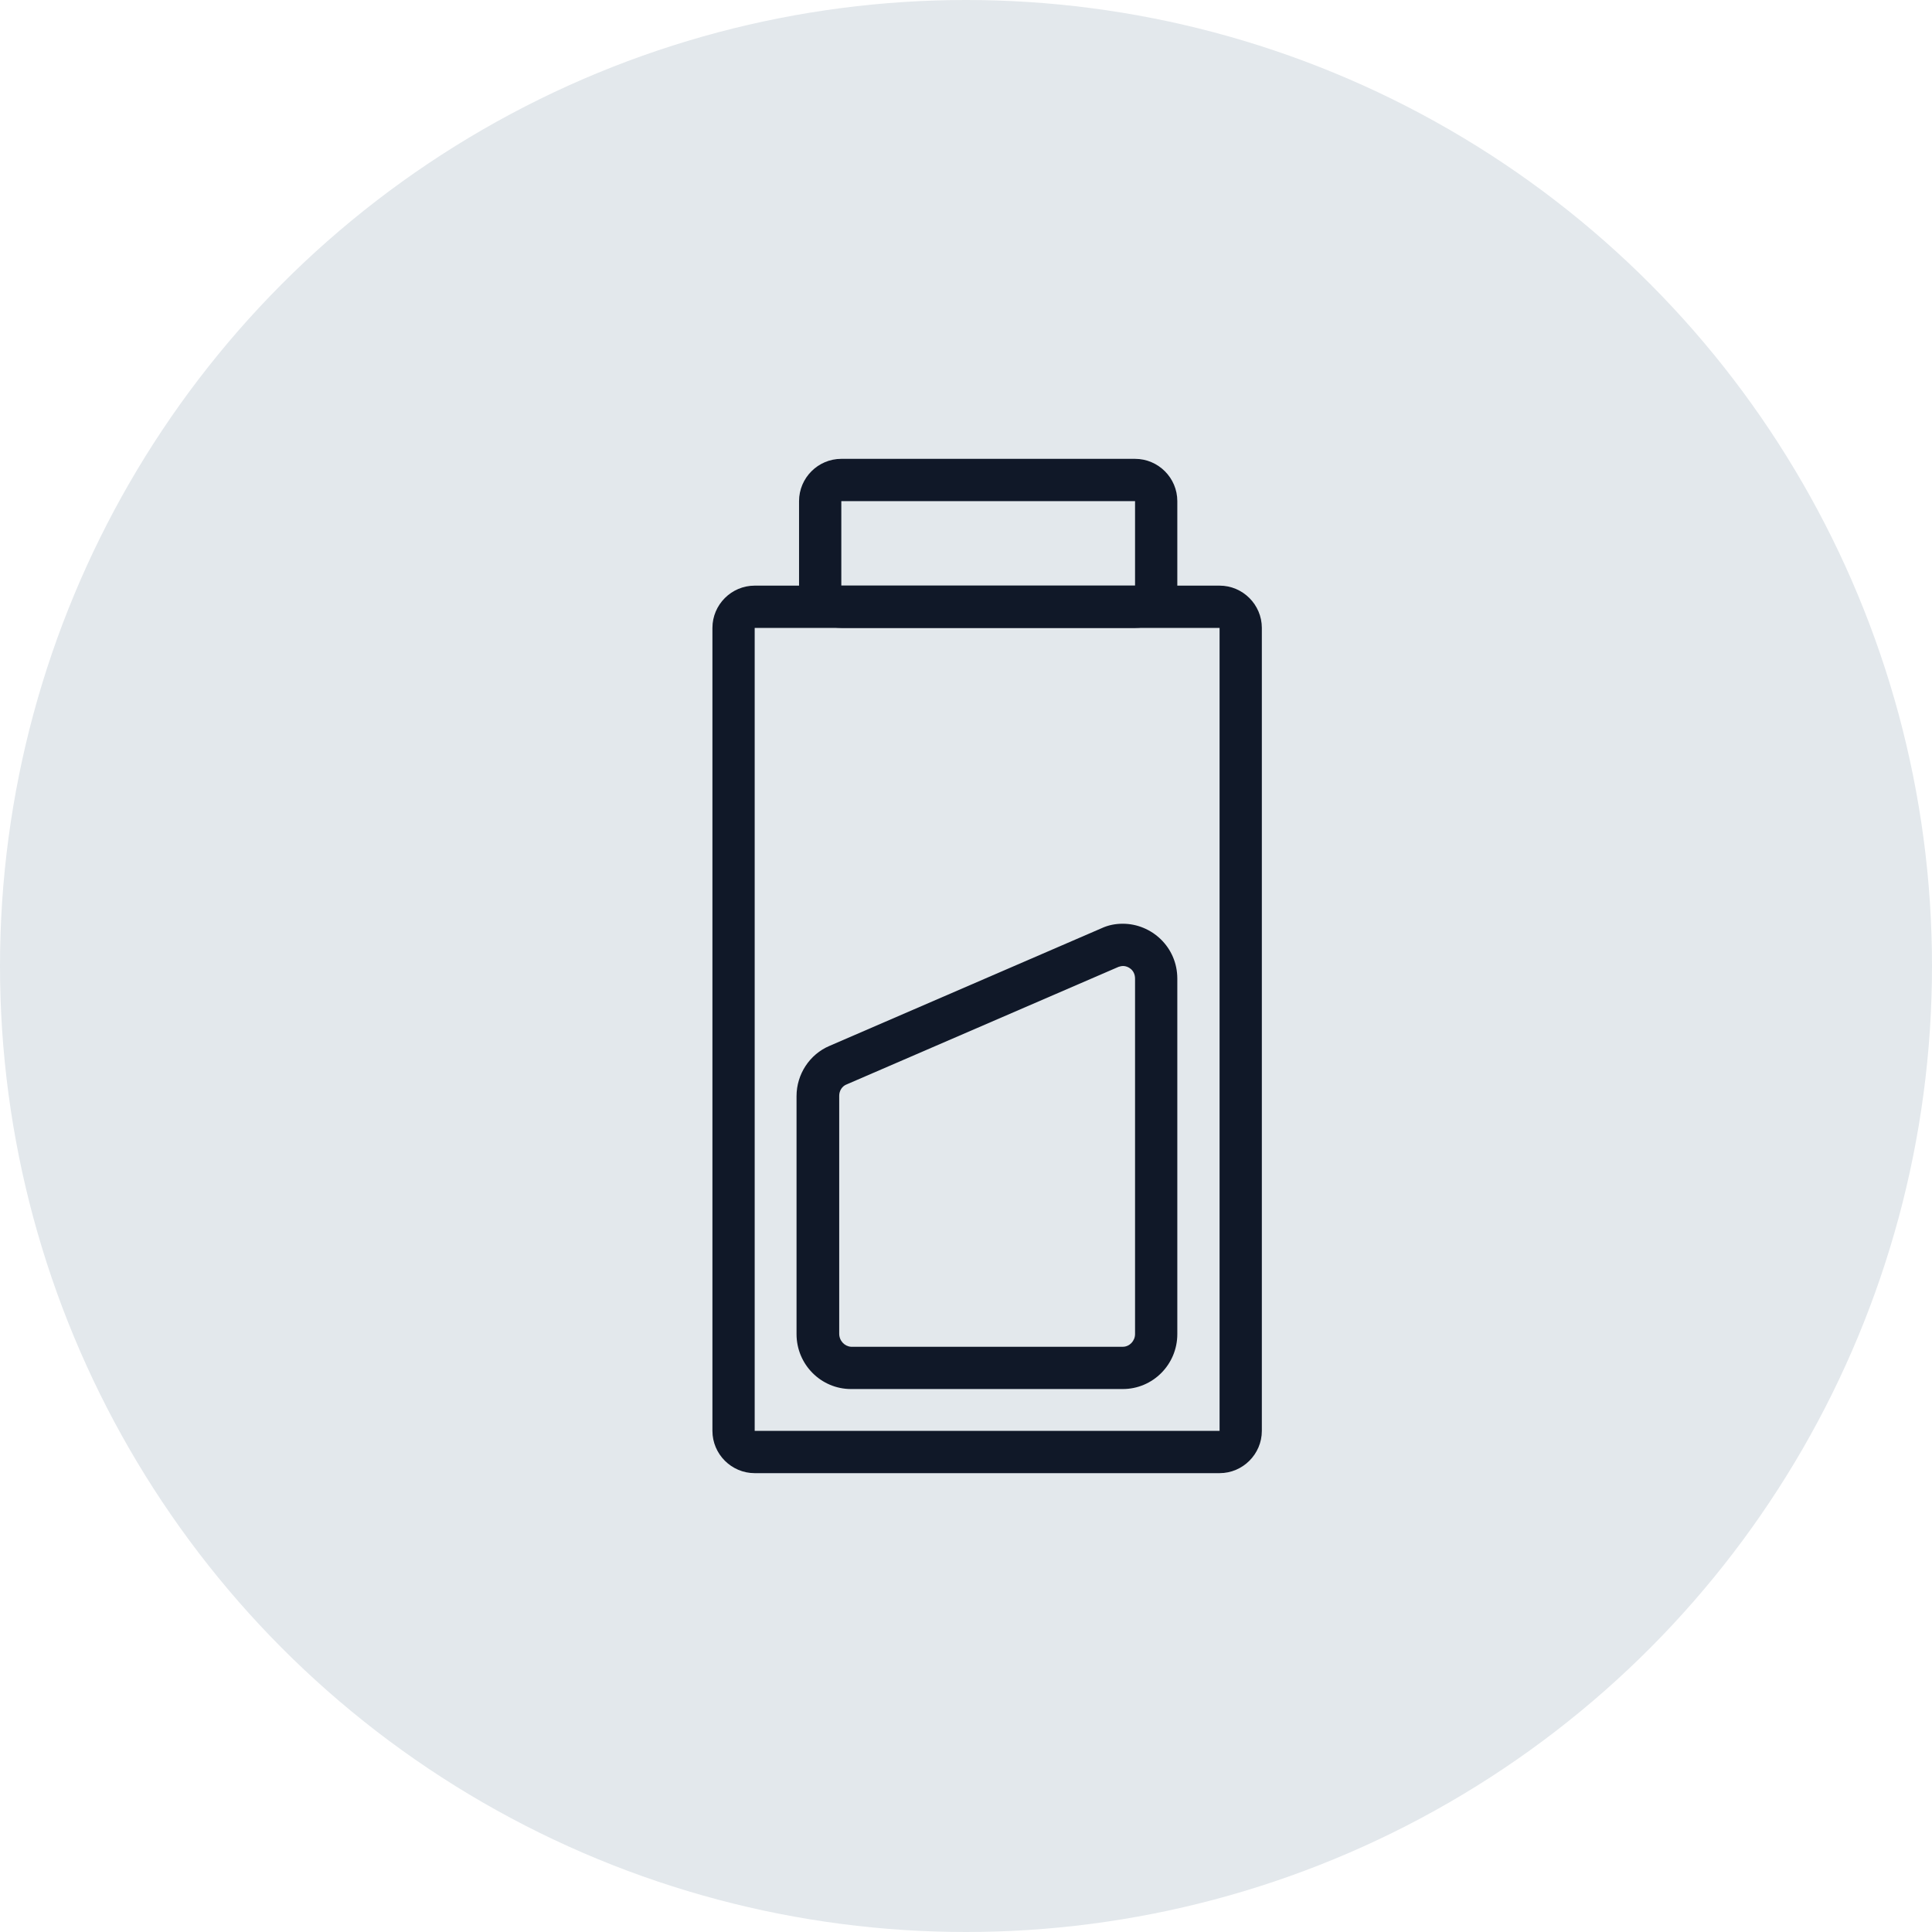 <?xml version="1.0" encoding="UTF-8"?>
<svg width="80px" height="80px" viewBox="0 0 80 80" version="1.1" xmlns="http://www.w3.org/2000/svg" xmlns:xlink="http://www.w3.org/1999/xlink">
    <!-- Generator: Sketch 57.1 (83088) - https://sketch.com -->
    <title>136-G80px</title>
    <desc>Created with Sketch.</desc>
    <g id="NEW_icons" stroke="none" stroke-width="1" fill="none" fill-rule="evenodd">
        <g id="icons_UD_new-Copy" transform="translate(-768, -17547)">
            <g id="136-G80px" transform="translate(768, 17547)">
                <circle id="Oval-Copy-876" fill="#E3E8EC" cx="40" cy="40" r="40"></circle>
                <g id="136-B32px-Copy-8" transform="translate(12, 12)">
                    <path d="M38.5,14 L38.5,47.25 L19.25,47.25 L19.25,14 L38.5,14 L38.5,14 Z M38.5,12.25 L19.25,12.25 C18.288,12.25 17.5,13.037 17.5,14 L17.5,47.25 C17.5,48.212 18.288,49 19.25,49 L38.5,49 C39.462,49 40.25,48.212 40.25,47.25 L40.25,14 C40.25,13.037 39.462,12.25 38.5,12.25 L38.5,12.25 Z" id="Shape" fill="#101828" fill-rule="nonzero"></path>
                    <path d="M35,8.75 L35,12.25 L22.837,12.25 L22.837,8.75 L35,8.75 L35,8.75 Z M35,7 L22.837,7 C21.875,7 21.087,7.787 21.087,8.75 L21.087,12.25 C21.087,13.213 21.875,14 22.837,14 L35,14 C35.962,14 36.75,13.213 36.75,12.25 L36.75,8.75 C36.75,7.787 35.962,7 35,7 L35,7 Z" id="Shape" fill="#101828" fill-rule="nonzero"></path>
                    <path d="M34.51,28 C34.703,28 35,28.157 35,28.525 L35,43.242 C35,43.523 34.773,43.767 34.492,43.767 L23.24,43.767 C22.977,43.75 22.75,43.523 22.75,43.225 L22.75,33.373 C22.75,33.163 22.872,32.97 23.065,32.9 L34.318,28.035 C34.37,28.017 34.44,28 34.51,28 L34.51,28 Z M34.492,26.25 C34.195,26.25 33.898,26.302 33.6,26.442 L22.348,31.308 C21.525,31.657 20.983,32.48 20.983,33.39 L20.983,43.242 C20.983,44.502 21.997,45.517 23.24,45.517 L34.492,45.517 C35.735,45.517 36.75,44.502 36.75,43.242 L36.75,28.525 C36.75,27.212 35.682,26.25 34.492,26.25 L34.492,26.25 Z" id="Shape" fill="#101828" fill-rule="nonzero"></path>
                    <rect id="Rectangle" x="0" y="0" width="56" height="56"></rect>
                </g>
            </g>
        </g>
    </g>
</svg>